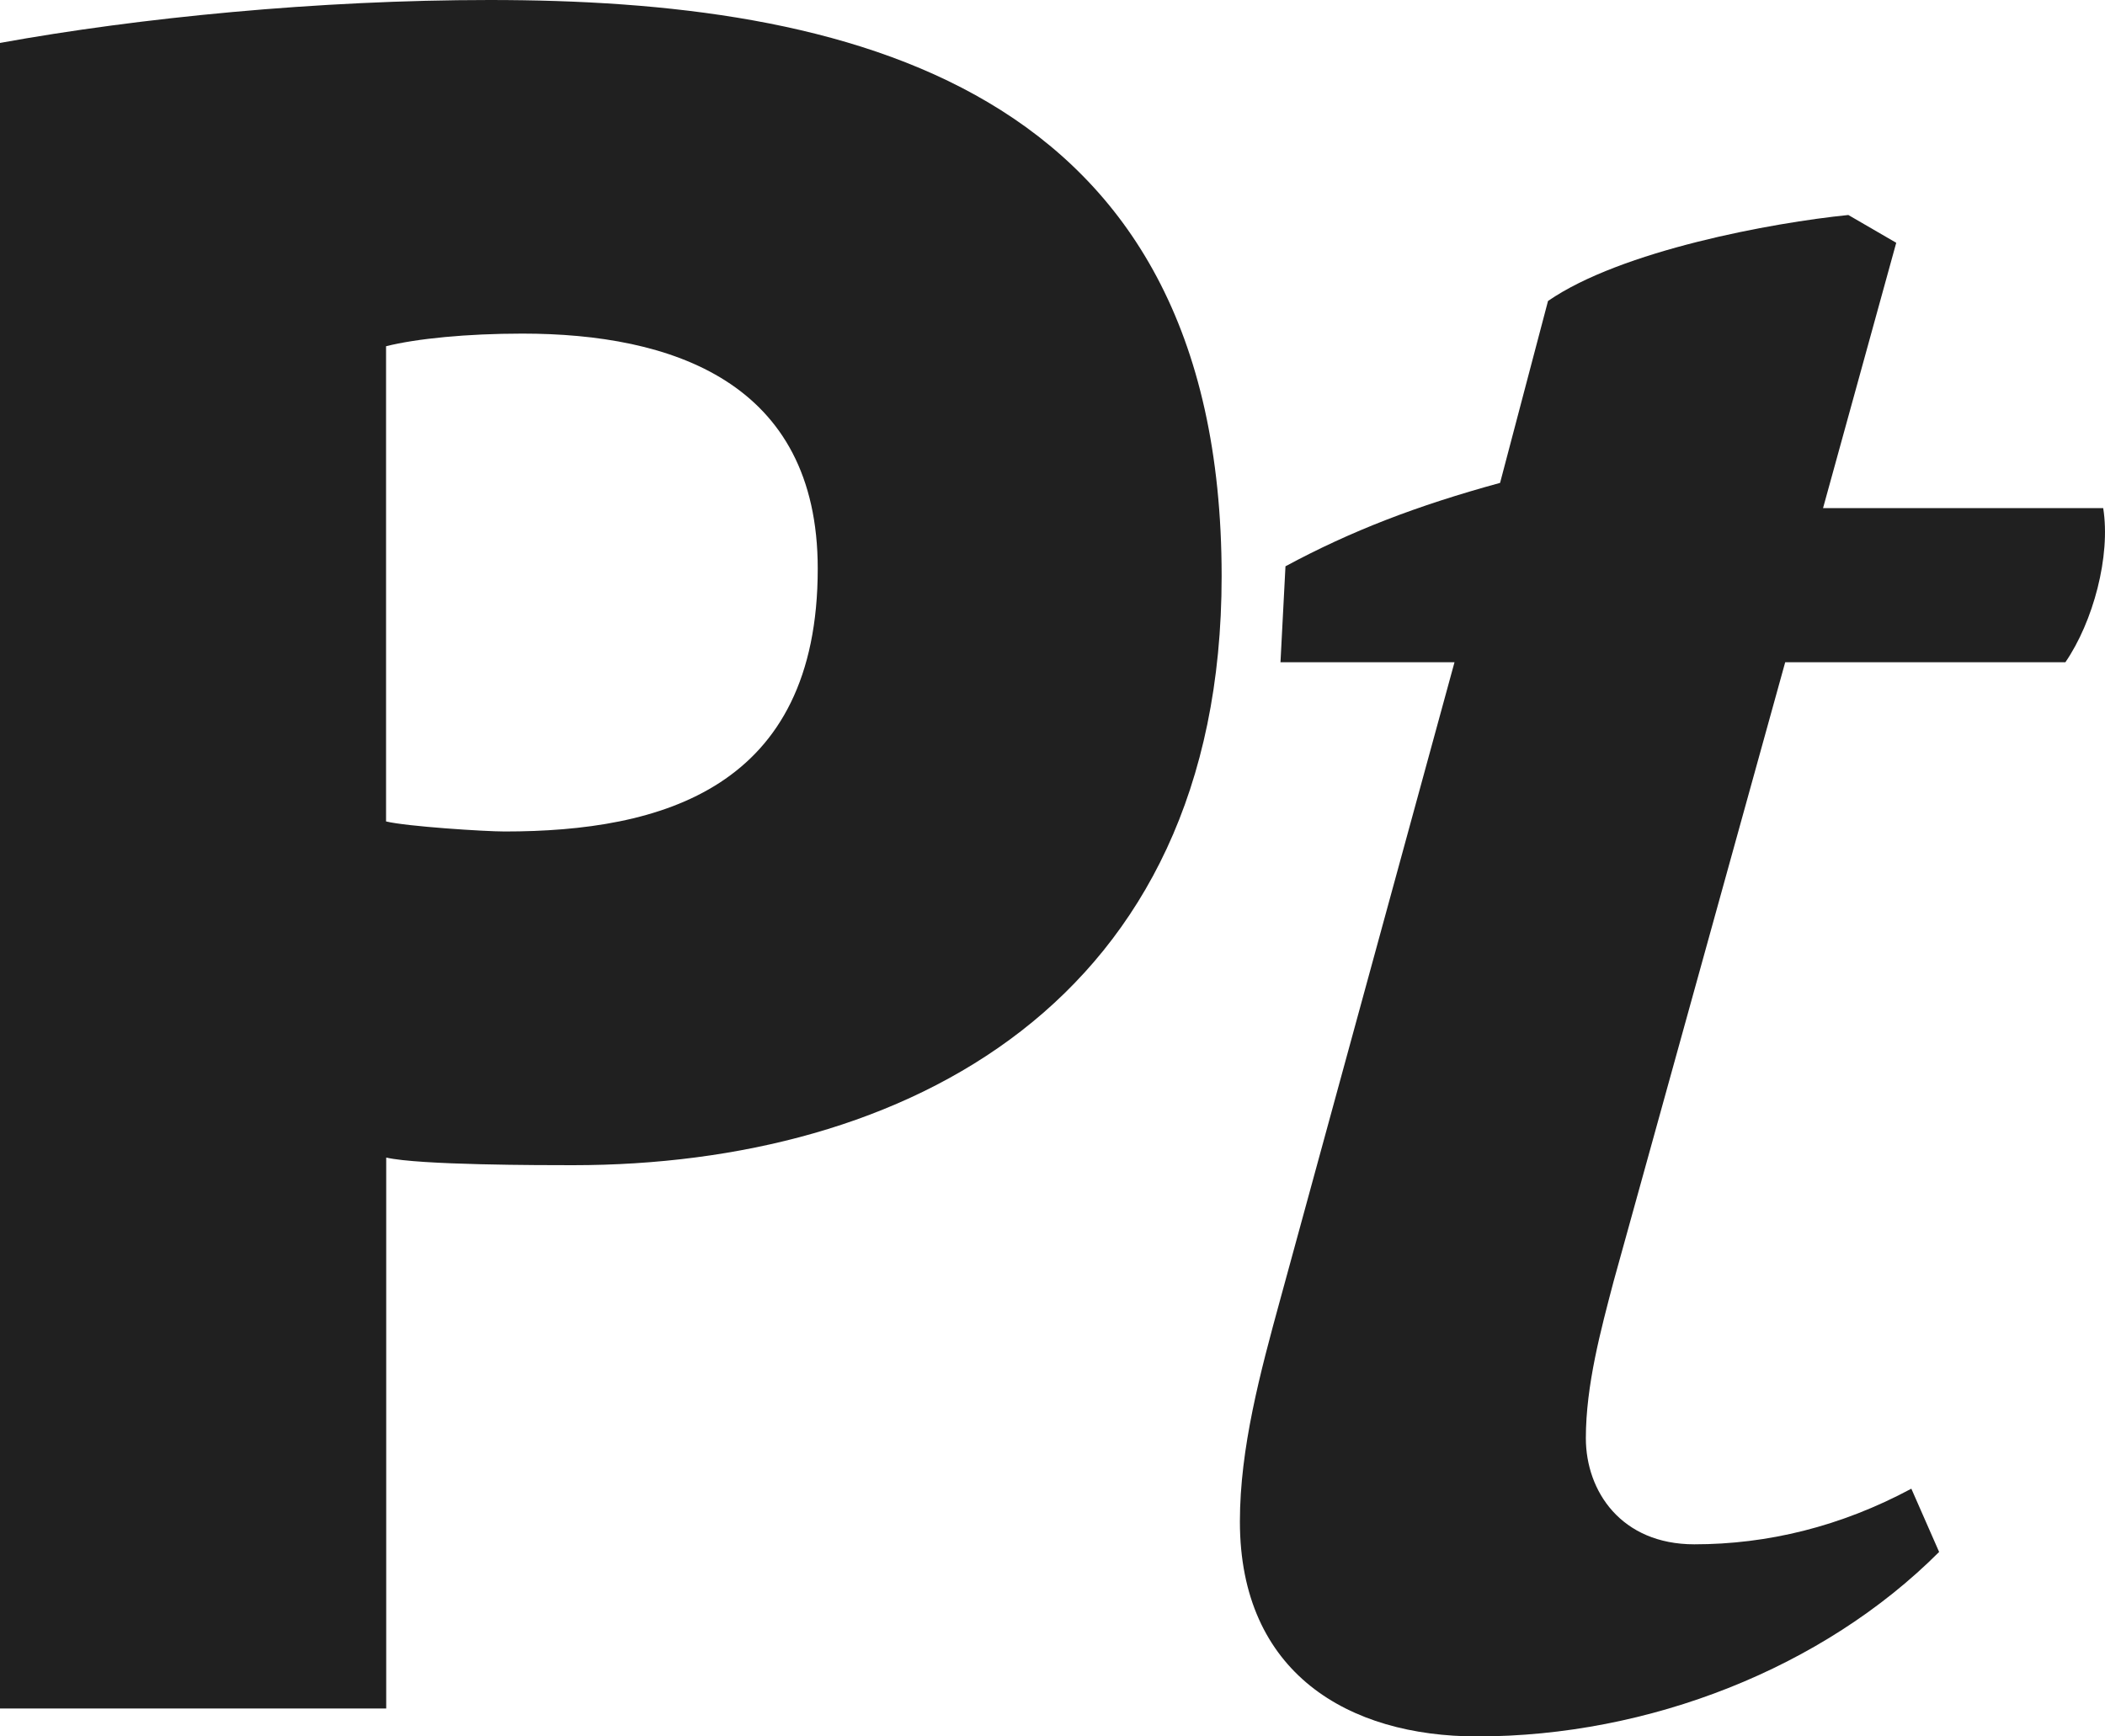 <svg width="40" height="33" viewBox="0 0 40 33" fill="none" xmlns="http://www.w3.org/2000/svg">
<path d="M0 32.469H7.339V21.999C7.962 22.144 10.312 22.144 10.887 22.144C17.17 22.144 23.214 19.07 23.214 10.952C23.214 1.538 16.02 0 9.304 0C6.043 0 2.638 0.337 0 0.816V32.469ZM9.927 6.34C12.756 6.34 15.539 7.251 15.539 10.807C15.539 14.986 12.565 15.802 9.591 15.802C9.208 15.802 7.722 15.706 7.336 15.611V6.58C7.913 6.435 8.87 6.34 9.925 6.34" fill="#202020"/>
<path d="M24.329 12.586H27.639L24.329 24.69C23.947 26.083 23.561 27.523 23.561 28.916C23.561 31.799 25.625 33 28.071 33C31.332 33 34.642 31.703 36.848 29.494L36.32 28.292C34.978 29.012 33.587 29.349 32.196 29.349C30.805 29.349 30.135 28.339 30.135 27.331C30.135 26.324 30.422 25.267 30.662 24.353L33.923 12.586H39.247C39.775 11.817 40.111 10.568 39.966 9.657H34.642L36.033 4.614L35.123 4.086C33.683 4.231 30.807 4.759 29.416 5.72L28.505 9.177C26.923 9.61 25.676 10.089 24.427 10.762L24.332 12.588L24.329 12.586Z" fill="#202020"/>
</svg>
